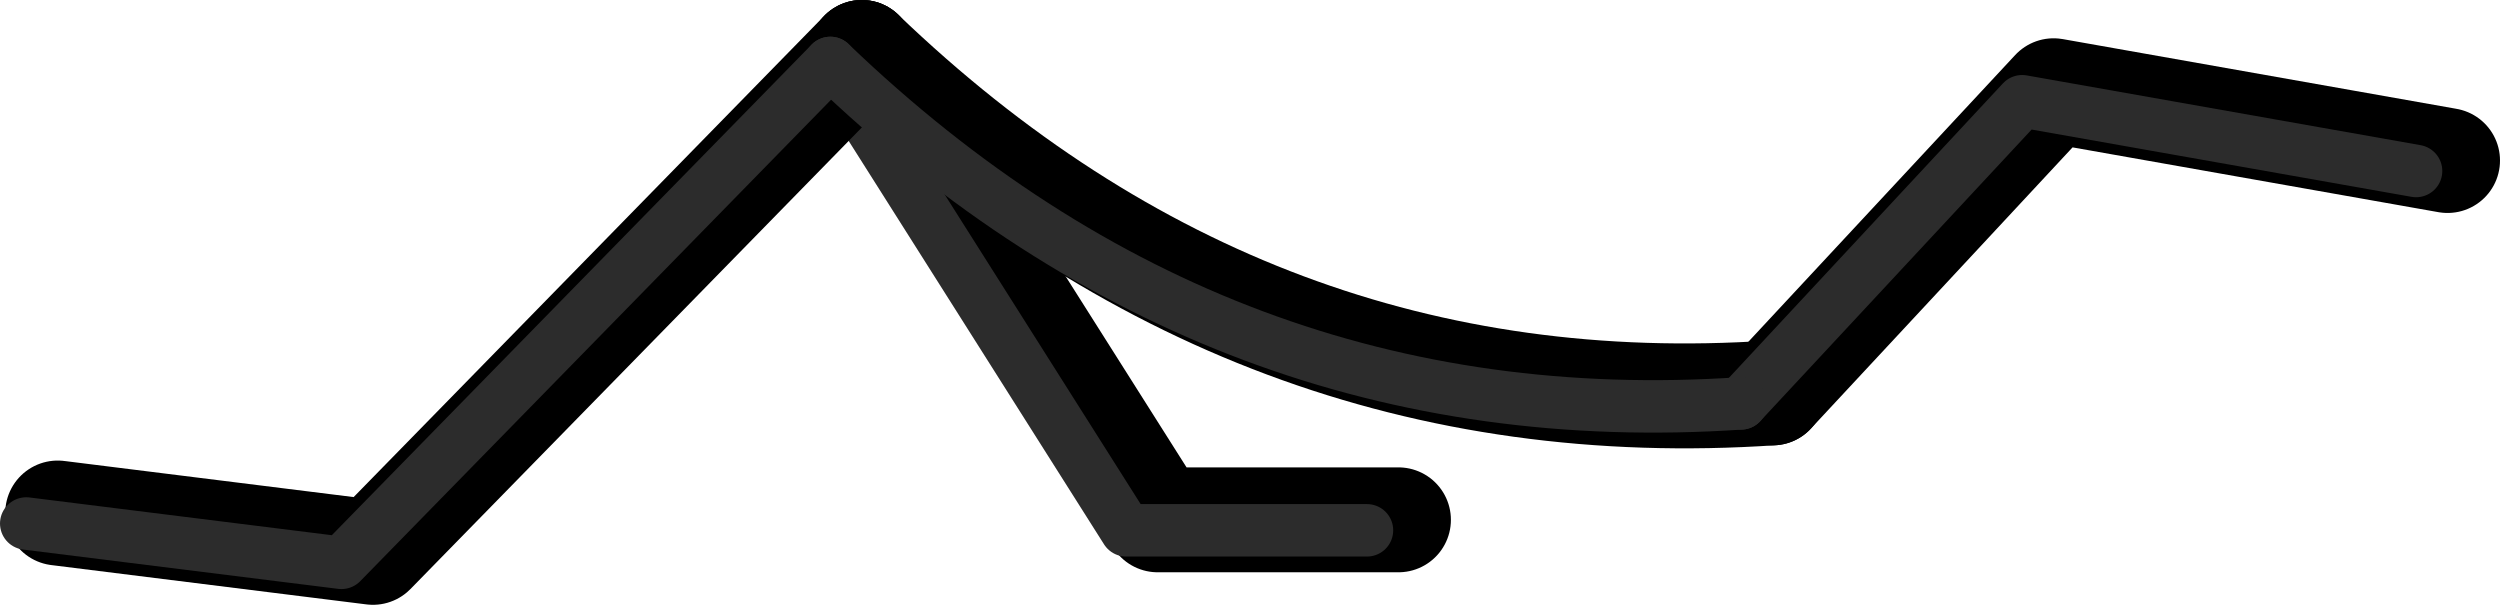 <?xml version="1.0" encoding="UTF-8" standalone="no"?>
<svg xmlns:ffdec="https://www.free-decompiler.com/flash" xmlns:xlink="http://www.w3.org/1999/xlink" ffdec:objectType="shape" height="57.65px" width="238.3px" xmlns="http://www.w3.org/2000/svg">
  <g transform="matrix(1.0, 0.0, 0.0, 1.0, 194.8, -102.2)">
    <path d="M-61.5 151.75 L-84.45 151.75 -112.65 107.2" fill="none" stroke="#000000" stroke-linecap="round" stroke-linejoin="round" stroke-width="10.0"/>
    <path d="M-64.5 152.75 L-87.45 152.75 -115.65 108.2" fill="none" stroke="#2c2c2c" stroke-linecap="round" stroke-linejoin="round" stroke-width="5.0"/>
    <path d="M-112.65 107.2 Q-75.35 143.0 -25.85 139.65" fill="none" stroke="#000000" stroke-linecap="round" stroke-linejoin="round" stroke-width="10.0"/>
    <path d="M-25.85 139.65 L0.95 110.85 38.5 117.5" fill="none" stroke="#000000" stroke-linecap="round" stroke-linejoin="round" stroke-width="10.0"/>
    <path d="M-28.85 140.65 L-2.05 111.85 35.5 118.5" fill="none" stroke="#2c2c2c" stroke-linecap="round" stroke-linejoin="round" stroke-width="5.0"/>
    <path d="M-112.65 107.2 L-159.25 154.85 -189.3 151.1" fill="none" stroke="#000000" stroke-linecap="round" stroke-linejoin="round" stroke-width="10.0"/>
    <path d="M-115.65 108.2 Q-78.35 144.0 -28.85 140.65" fill="none" stroke="#2c2c2c" stroke-linecap="round" stroke-linejoin="round" stroke-width="5.0"/>
    <path d="M-192.3 152.1 L-162.25 155.85 -115.65 108.2" fill="none" stroke="#2c2c2c" stroke-linecap="round" stroke-linejoin="round" stroke-width="5.0"/>
  </g>
</svg>
